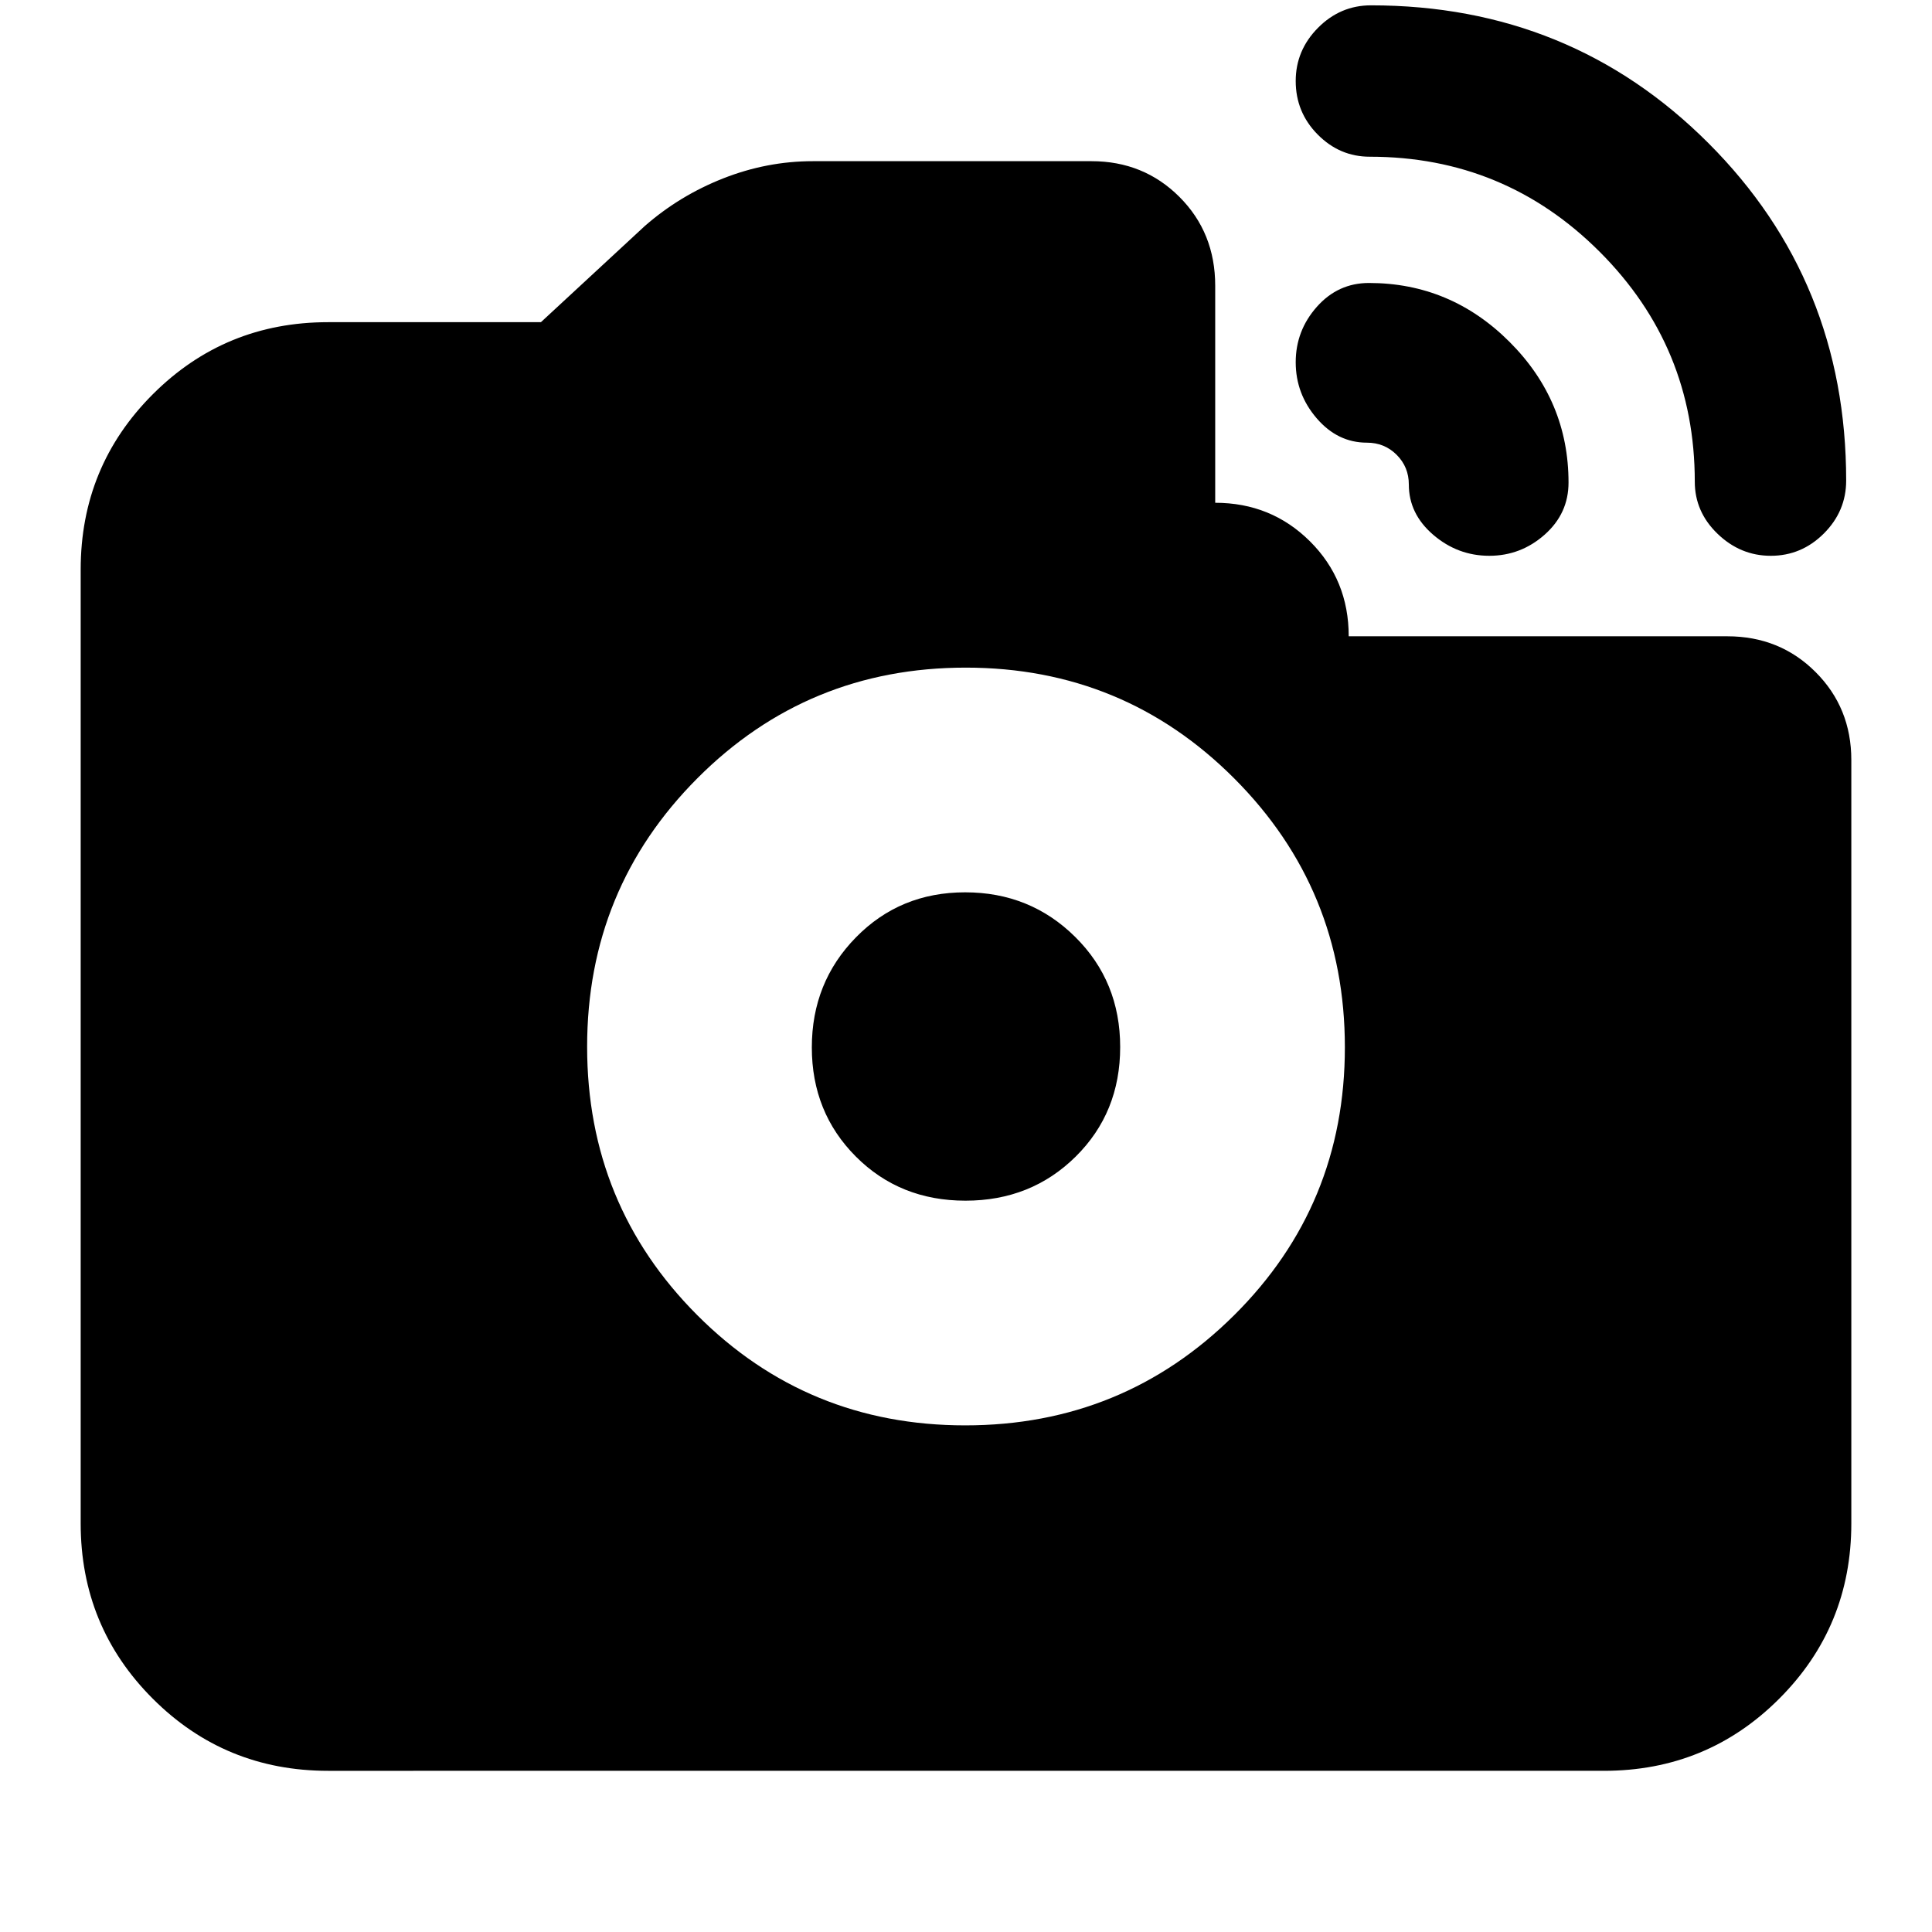 <svg xmlns="http://www.w3.org/2000/svg" height="24" viewBox="0 -960 960 960" width="24"><path d="M879.88-683.83q-15.07 0-26.41-10.91t-11.34-25.91q0-66.98-47.25-114.23t-114.23-47.25q-15 0-25.91-11.04t-10.91-26.57q0-15.26 11.07-26.43 11.08-11.18 26.32-11.18 99.21 0 167.67 68.46t68.46 167.67q0 15.24-11.1 26.32-11.1 11.07-26.37 11.07Zm-139.88 0q-15.67 0-27.81-10.41-12.15-10.42-12.15-24.98 0-8.74-6.04-14.78-6.04-6.04-14.78-6.04-14.56 0-24.98-12.13-10.41-12.13-10.41-27.83 0-15.7 10.5-27.54 10.51-11.85 25.89-11.85 40.59 0 69.88 29.29 29.29 29.29 29.29 69.88 0 15.38-11.86 25.89-11.86 10.5-27.53 10.5ZM479.6-251.74q78.5 0 133.58-54.68 55.08-54.68 55.08-133.18t-54.95-133.58q-54.95-55.08-133.44-55.08-78.5 0-133.32 54.95-54.81 54.95-54.81 133.44 0 78.5 54.68 133.32 54.68 54.81 133.18 54.81Zm.13-111.65q-32.6 0-54.47-21.93-21.87-21.93-21.87-54.24t21.93-54.68q21.93-22.37 54.24-22.37t54.68 22.14q22.37 22.13 22.37 54.74 0 32.6-22.14 54.47-22.13 21.87-54.74 21.87ZM163.04-80.09q-51.3 0-87.12-35.83-35.83-35.82-35.83-87.12v-473.92q0-51.3 35.83-87.12 35.82-35.83 87.12-35.83h105.74l51.57-47.74q17.26-15.13 38.99-23.7 21.73-8.56 44.62-8.56h138.39q25.95 0 43.71 17.76 17.77 17.76 17.77 44.15v107.83q27.82 0 47.08 19.15 19.26 19.16 19.26 47.19h188.11q26.11 0 43.87 17.77 17.76 17.76 17.76 43.71v379.31q0 51.3-35.83 87.12-35.82 35.83-87.12 35.83H163.04Z"/></svg>